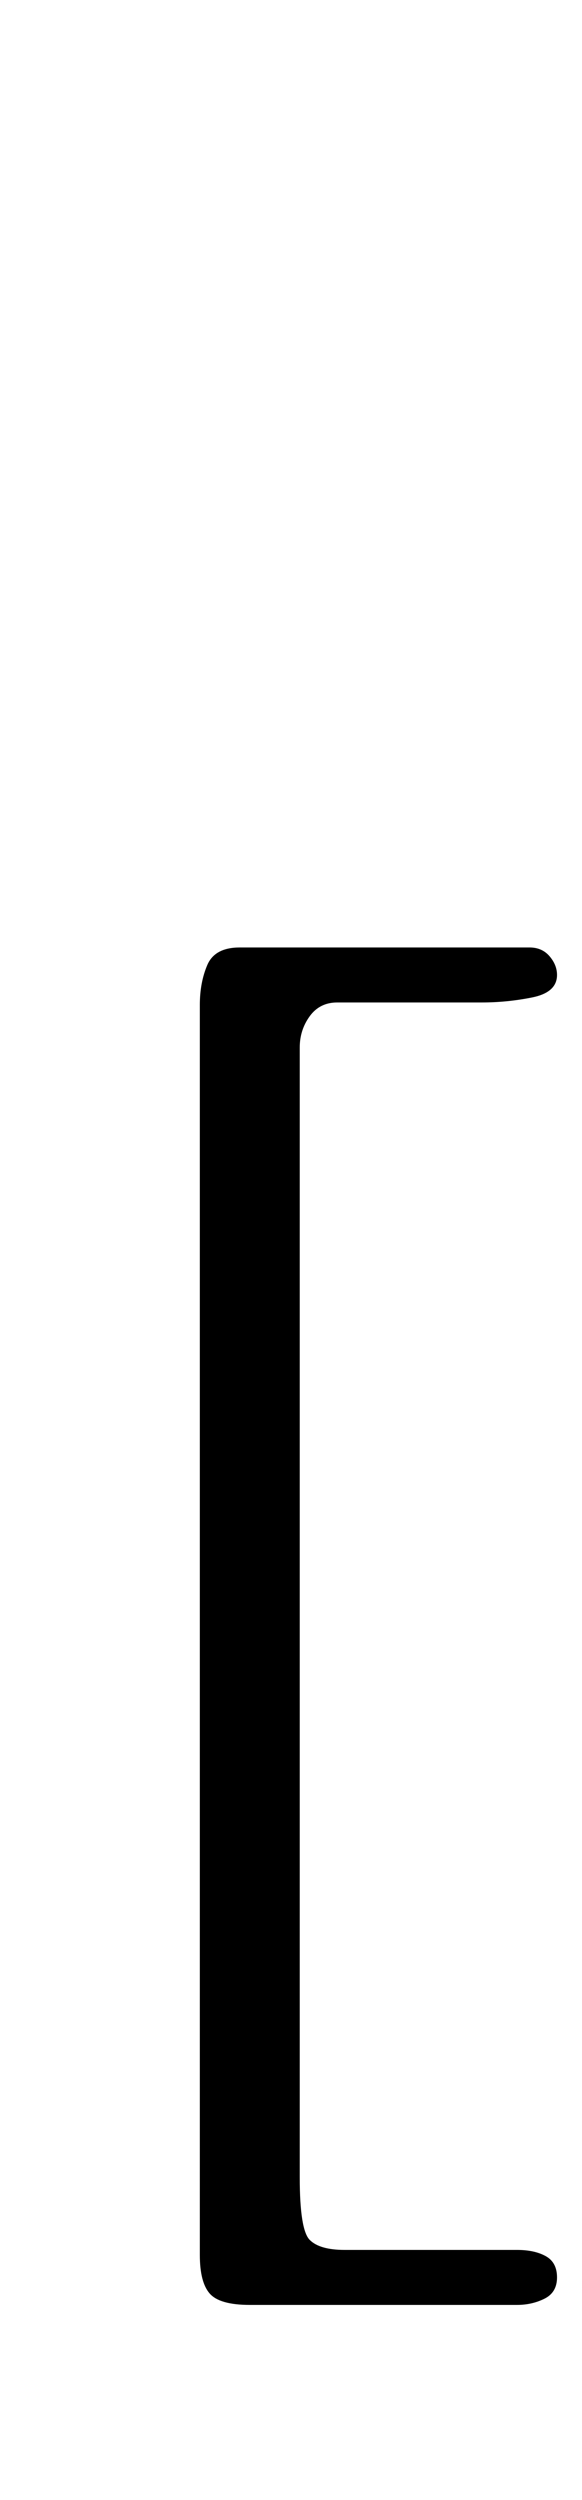 <?xml version="1.0" standalone="no"?>
<!DOCTYPE svg PUBLIC "-//W3C//DTD SVG 1.1//EN" "http://www.w3.org/Graphics/SVG/1.1/DTD/svg11.dtd" >
<svg xmlns="http://www.w3.org/2000/svg" xmlns:xlink="http://www.w3.org/1999/xlink" version="1.1" viewBox="-10 0 233 1000">
  <g transform="matrix(1 0 0 -1 0 800)">
   <path fill="currentColor"
d="M90 -122q-12 0 -16 4.5t-4 15.5v500q0 9 3 16t13 7h116q5 0 8 -3.5t3 -7.5q0 -7 -10 -9t-20 -2h-58q-7 0 -11 -5.5t-4 -12.5v-452q0 -21 4 -25t14 -4h69q7 0 11.5 -2.5t4.5 -8.5t-5 -8.5t-11 -2.5h-107z" />
  </g>

</svg>
